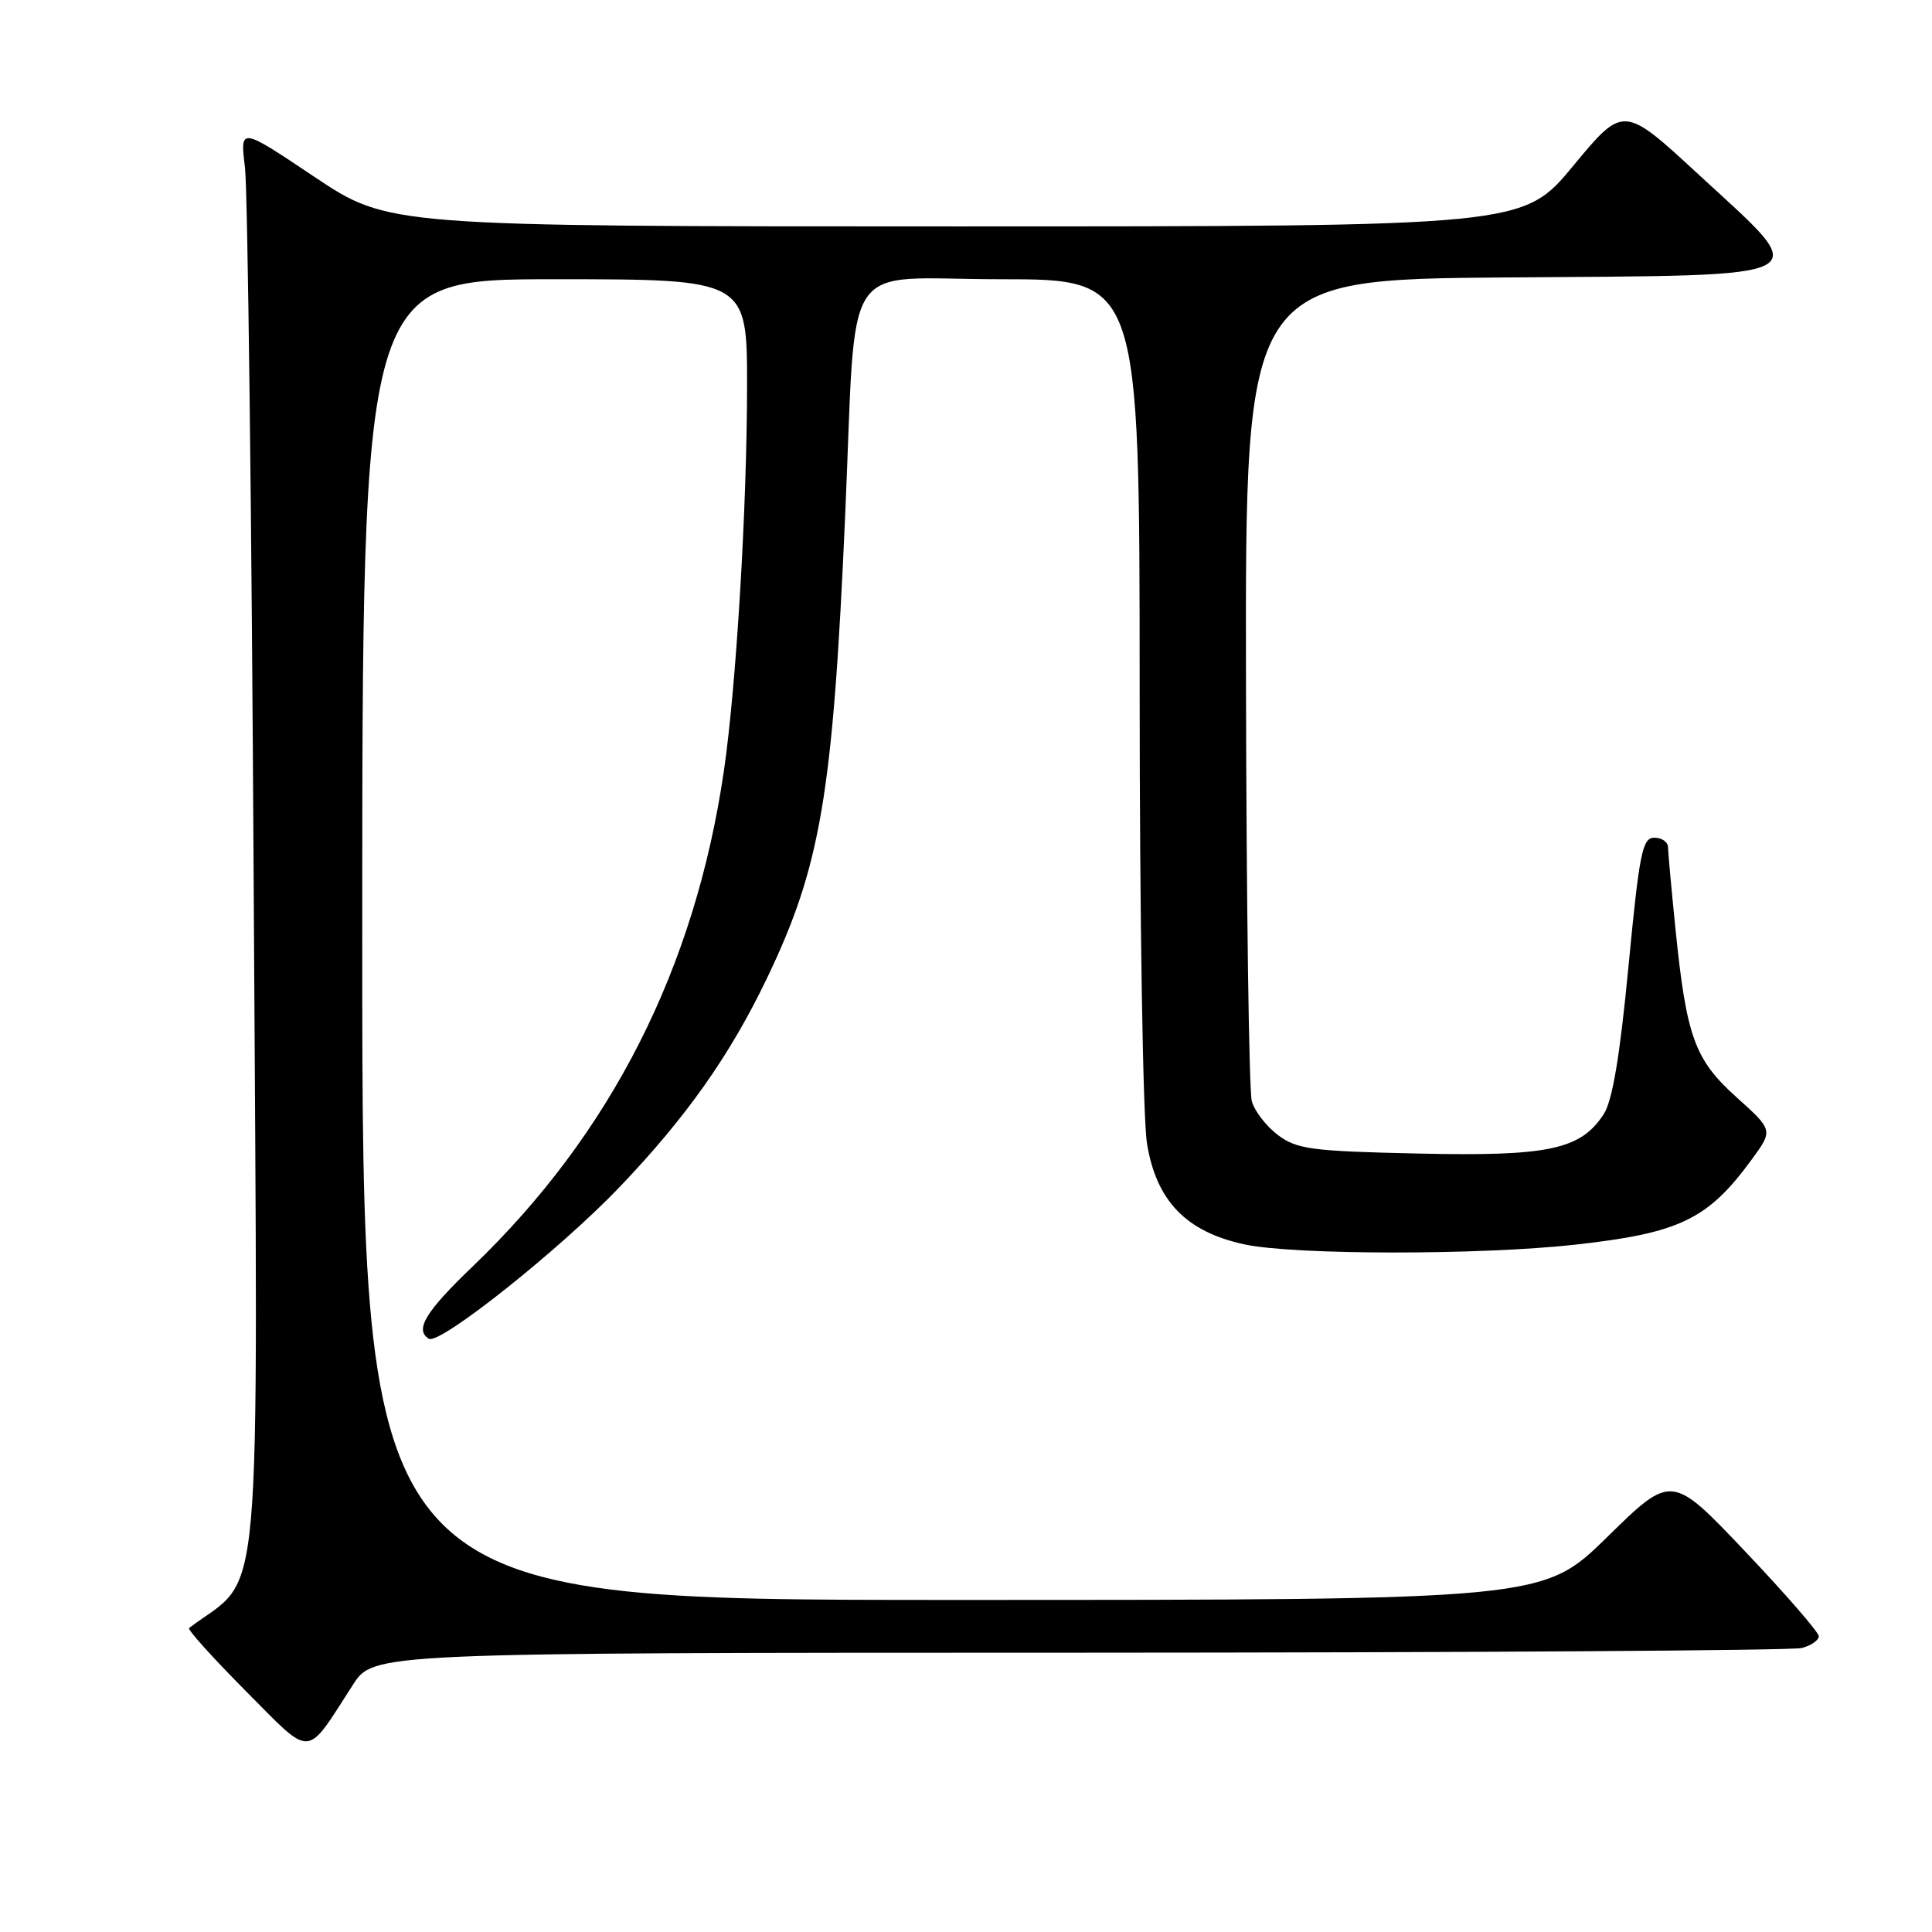<?xml version="1.0" encoding="UTF-8" standalone="no"?>
<!DOCTYPE svg PUBLIC "-//W3C//DTD SVG 1.1//EN" "http://www.w3.org/Graphics/SVG/1.1/DTD/svg11.dtd" >
<svg xmlns="http://www.w3.org/2000/svg" xmlns:xlink="http://www.w3.org/1999/xlink" version="1.1" viewBox="0 0 256 256">
 <g >
 <path fill="currentColor"
d=" M 46.76 223.25 C 49.50 219.00 49.50 219.00 143.00 218.99 C 194.43 218.98 237.51 218.70 238.75 218.37 C 239.99 218.04 241.00 217.34 241.00 216.81 C 241.00 216.29 236.61 211.23 231.25 205.58 C 221.50 195.30 221.50 195.30 212.98 203.65 C 204.46 212.00 204.46 212.00 126.23 212.00 C 48.00 212.00 48.00 212.00 48.00 124.50 C 48.00 37.00 48.00 37.00 73.50 37.00 C 99.00 37.00 99.00 37.00 98.99 51.25 C 98.97 67.36 97.56 90.82 95.94 102.00 C 92.13 128.23 81.02 150.18 62.61 167.83 C 56.38 173.81 54.92 176.21 56.82 177.39 C 58.23 178.26 74.17 165.59 82.10 157.29 C 90.92 148.06 96.68 139.90 101.57 129.74 C 108.75 114.80 110.35 105.39 111.98 68.50 C 113.55 33.18 111.05 37.00 132.61 37.00 C 151.00 37.00 151.00 37.00 151.01 91.25 C 151.01 121.34 151.44 148.17 151.98 151.50 C 153.21 159.12 157.17 163.23 164.91 164.89 C 171.52 166.31 196.17 166.32 208.76 164.92 C 222.59 163.38 226.31 161.58 232.12 153.63 C 234.95 149.76 234.95 149.76 230.12 145.41 C 224.54 140.40 223.46 137.42 222.00 123.00 C 221.47 117.78 221.03 112.94 221.02 112.25 C 221.01 111.56 220.19 111.00 219.21 111.00 C 217.62 111.00 217.23 112.95 215.78 128.07 C 214.64 139.99 213.65 145.89 212.49 147.65 C 209.42 152.34 205.19 153.24 187.87 152.85 C 173.80 152.54 171.85 152.28 169.35 150.41 C 167.81 149.26 166.24 147.24 165.87 145.91 C 165.50 144.58 165.15 119.54 165.10 90.26 C 165.00 37.03 165.00 37.03 199.75 36.76 C 241.87 36.44 240.38 37.24 225.10 23.15 C 215.12 13.93 215.12 13.93 208.47 21.96 C 201.82 30.00 201.82 30.00 126.65 30.00 C 51.48 30.00 51.48 30.00 41.64 23.42 C 31.80 16.83 31.80 16.83 32.46 22.17 C 32.82 25.10 33.35 68.28 33.62 118.11 C 34.18 216.95 34.94 208.26 25.05 215.72 C 24.81 215.91 28.18 219.65 32.54 224.04 C 41.51 233.06 40.39 233.12 46.76 223.25 Z "/>
</g>
</svg>